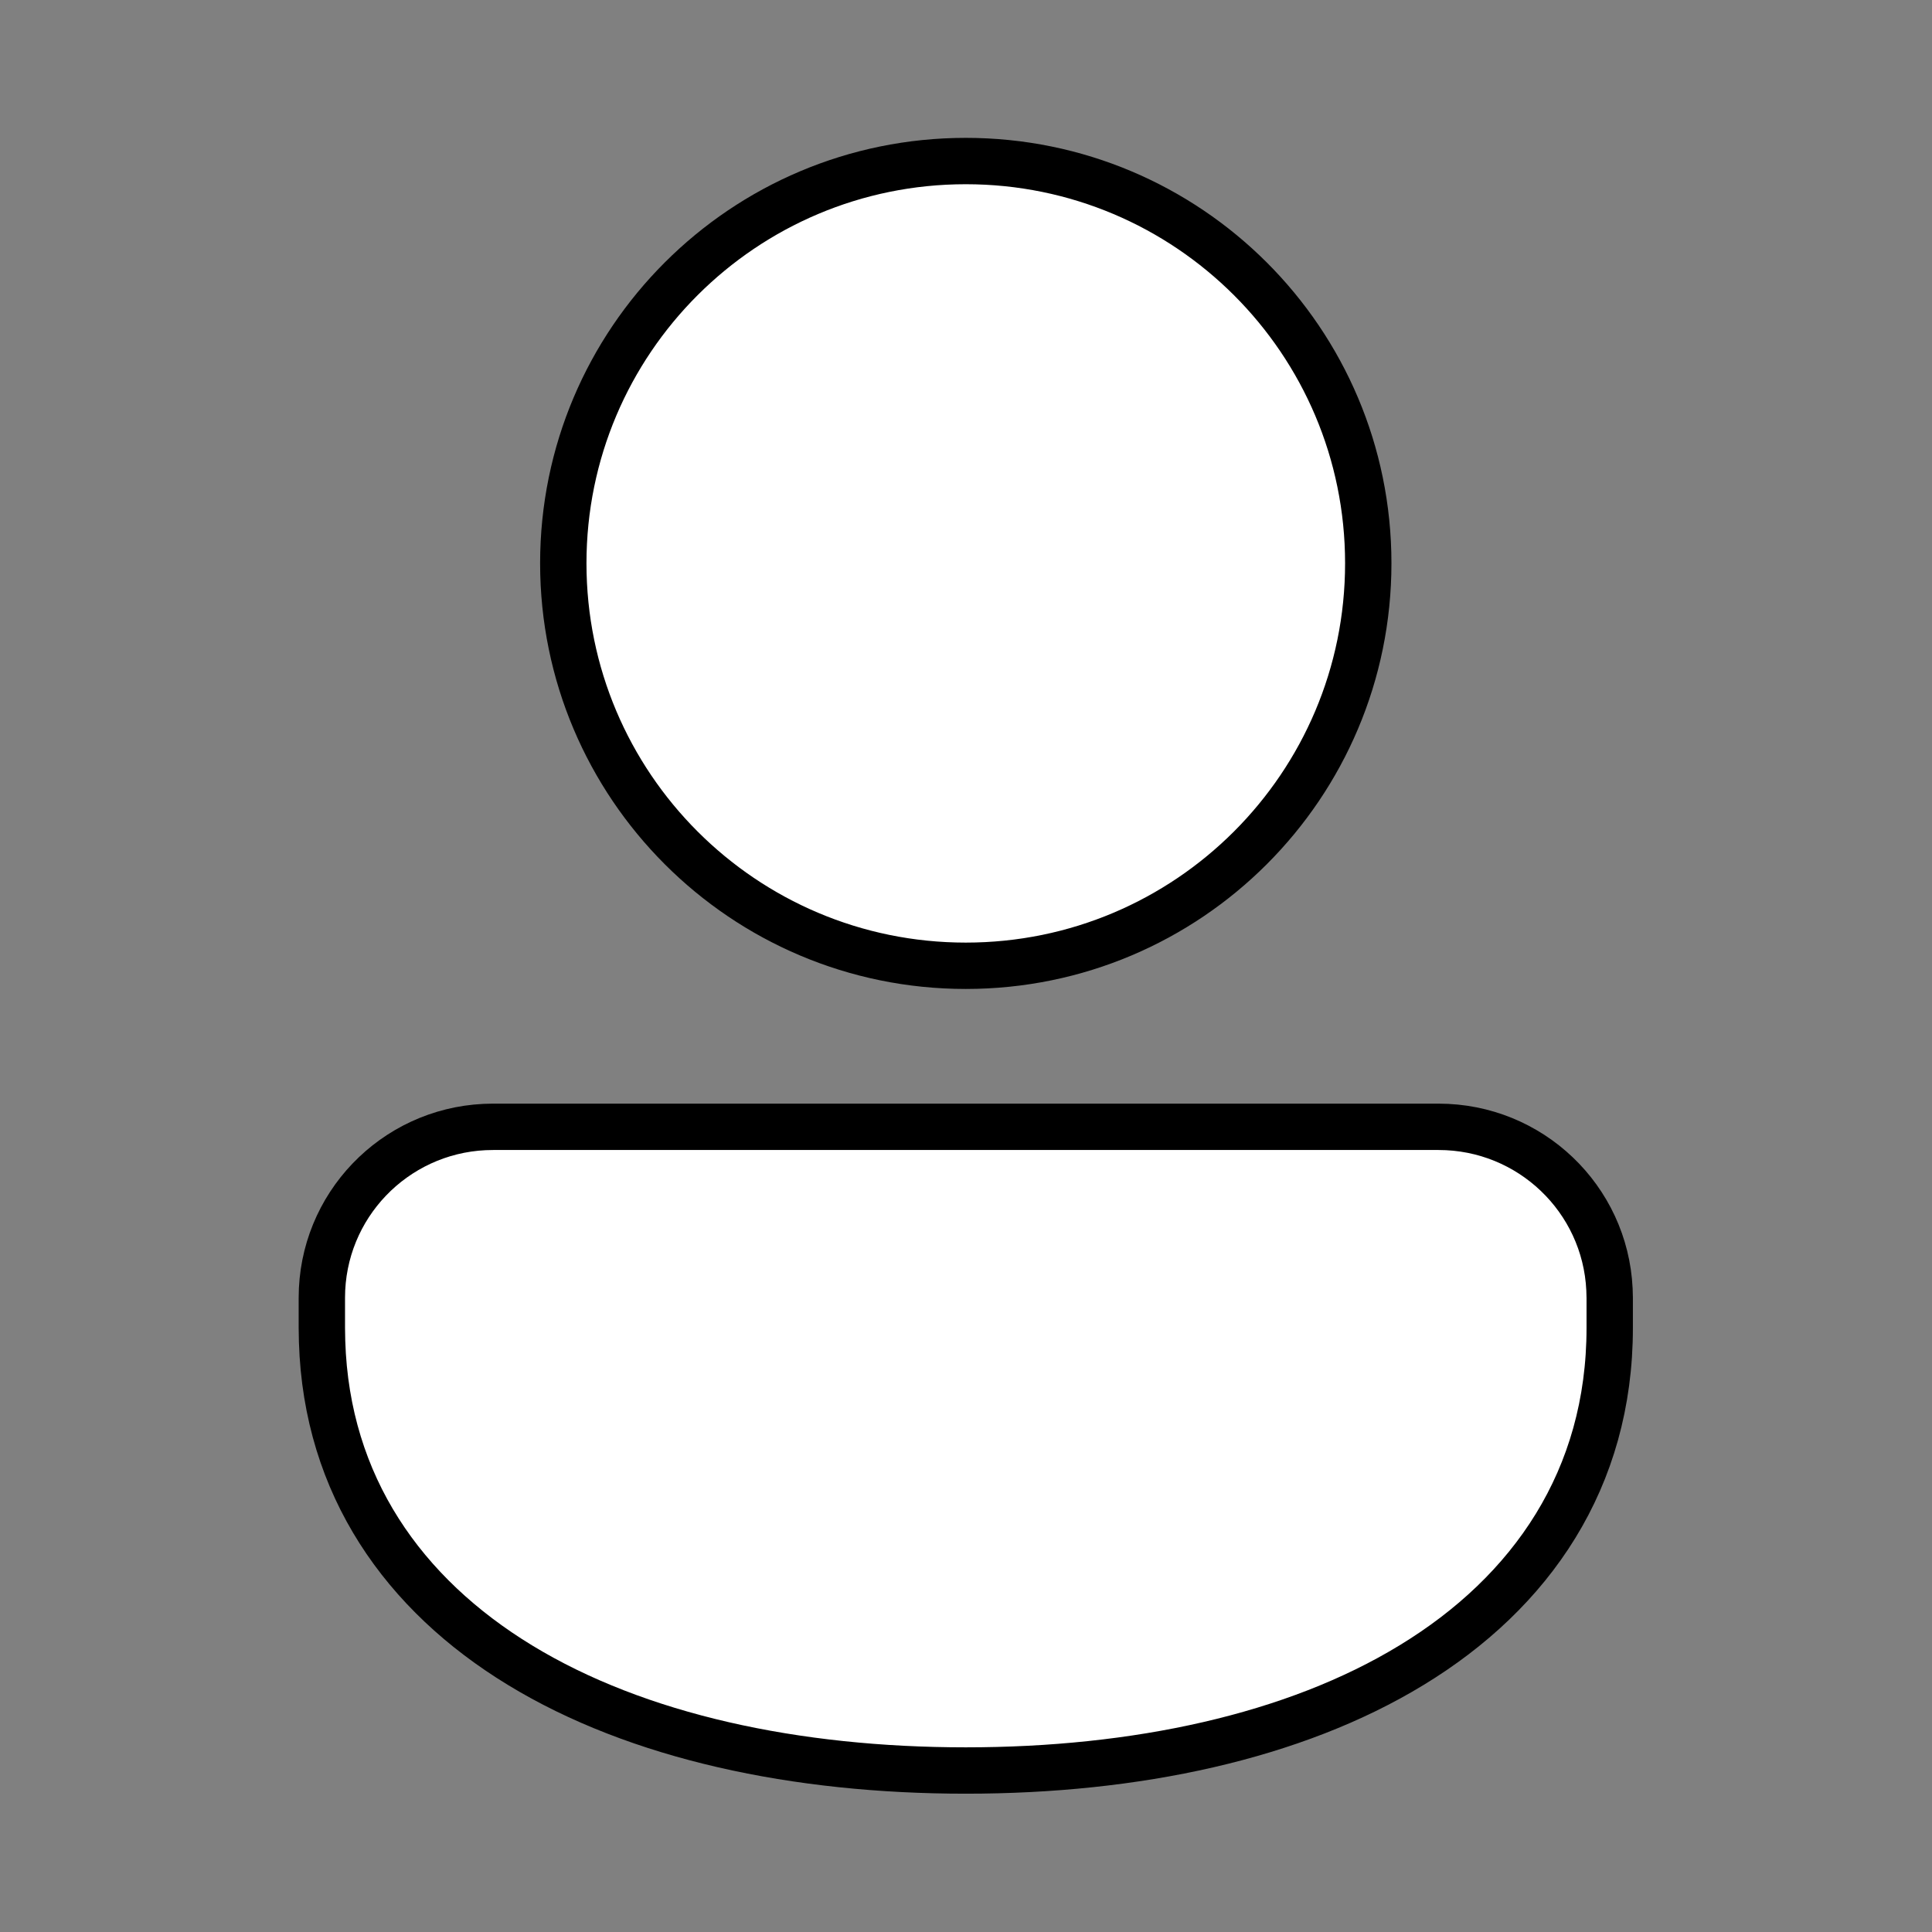 <?xml version="1.0" encoding="UTF-8"?>
<svg xmlns="http://www.w3.org/2000/svg" xmlns:xlink="http://www.w3.org/1999/xlink" width="35px" height="35px" viewBox="0 0 35 35" version="1.1">
<rect x="0" y="0" width="35" height="35" fill="#808080" stroke="none"/>
<g id="surface1">
<path style="fill-rule:nonzero;fill:rgb(100%,100%,100%);fill-opacity:1;stroke-width:1.152;stroke-linecap:butt;stroke-linejoin:miter;stroke:rgb(0%,0%,0%);stroke-opacity:1;stroke-miterlimit:4;" d="M 35.748 28.002 C 38.03 28.002 39.889 29.791 39.996 32.041 L 40.002 32.25 L 40.002 33 C 40.002 36.755 38.057 39.568 35.079 41.379 C 32.154 43.163 28.216 43.998 24 43.998 C 19.784 43.998 15.846 43.163 12.921 41.379 C 10.034 39.621 8.116 36.927 8.004 33.337 L 7.998 33 L 7.998 32.25 C 7.998 29.968 9.793 28.114 12.043 28.007 L 12.252 28.002 Z M 24 4.002 C 29.523 4.002 34.002 8.475 34.002 13.998 C 34.002 19.521 29.523 24 24 24 C 18.477 24 13.998 19.521 13.998 13.998 C 13.998 8.475 18.477 4.002 24 4.002 Z M 24 4.002 " transform="matrix(0.729,0,0,0.729,0,0)"/>
</g>
</svg>
